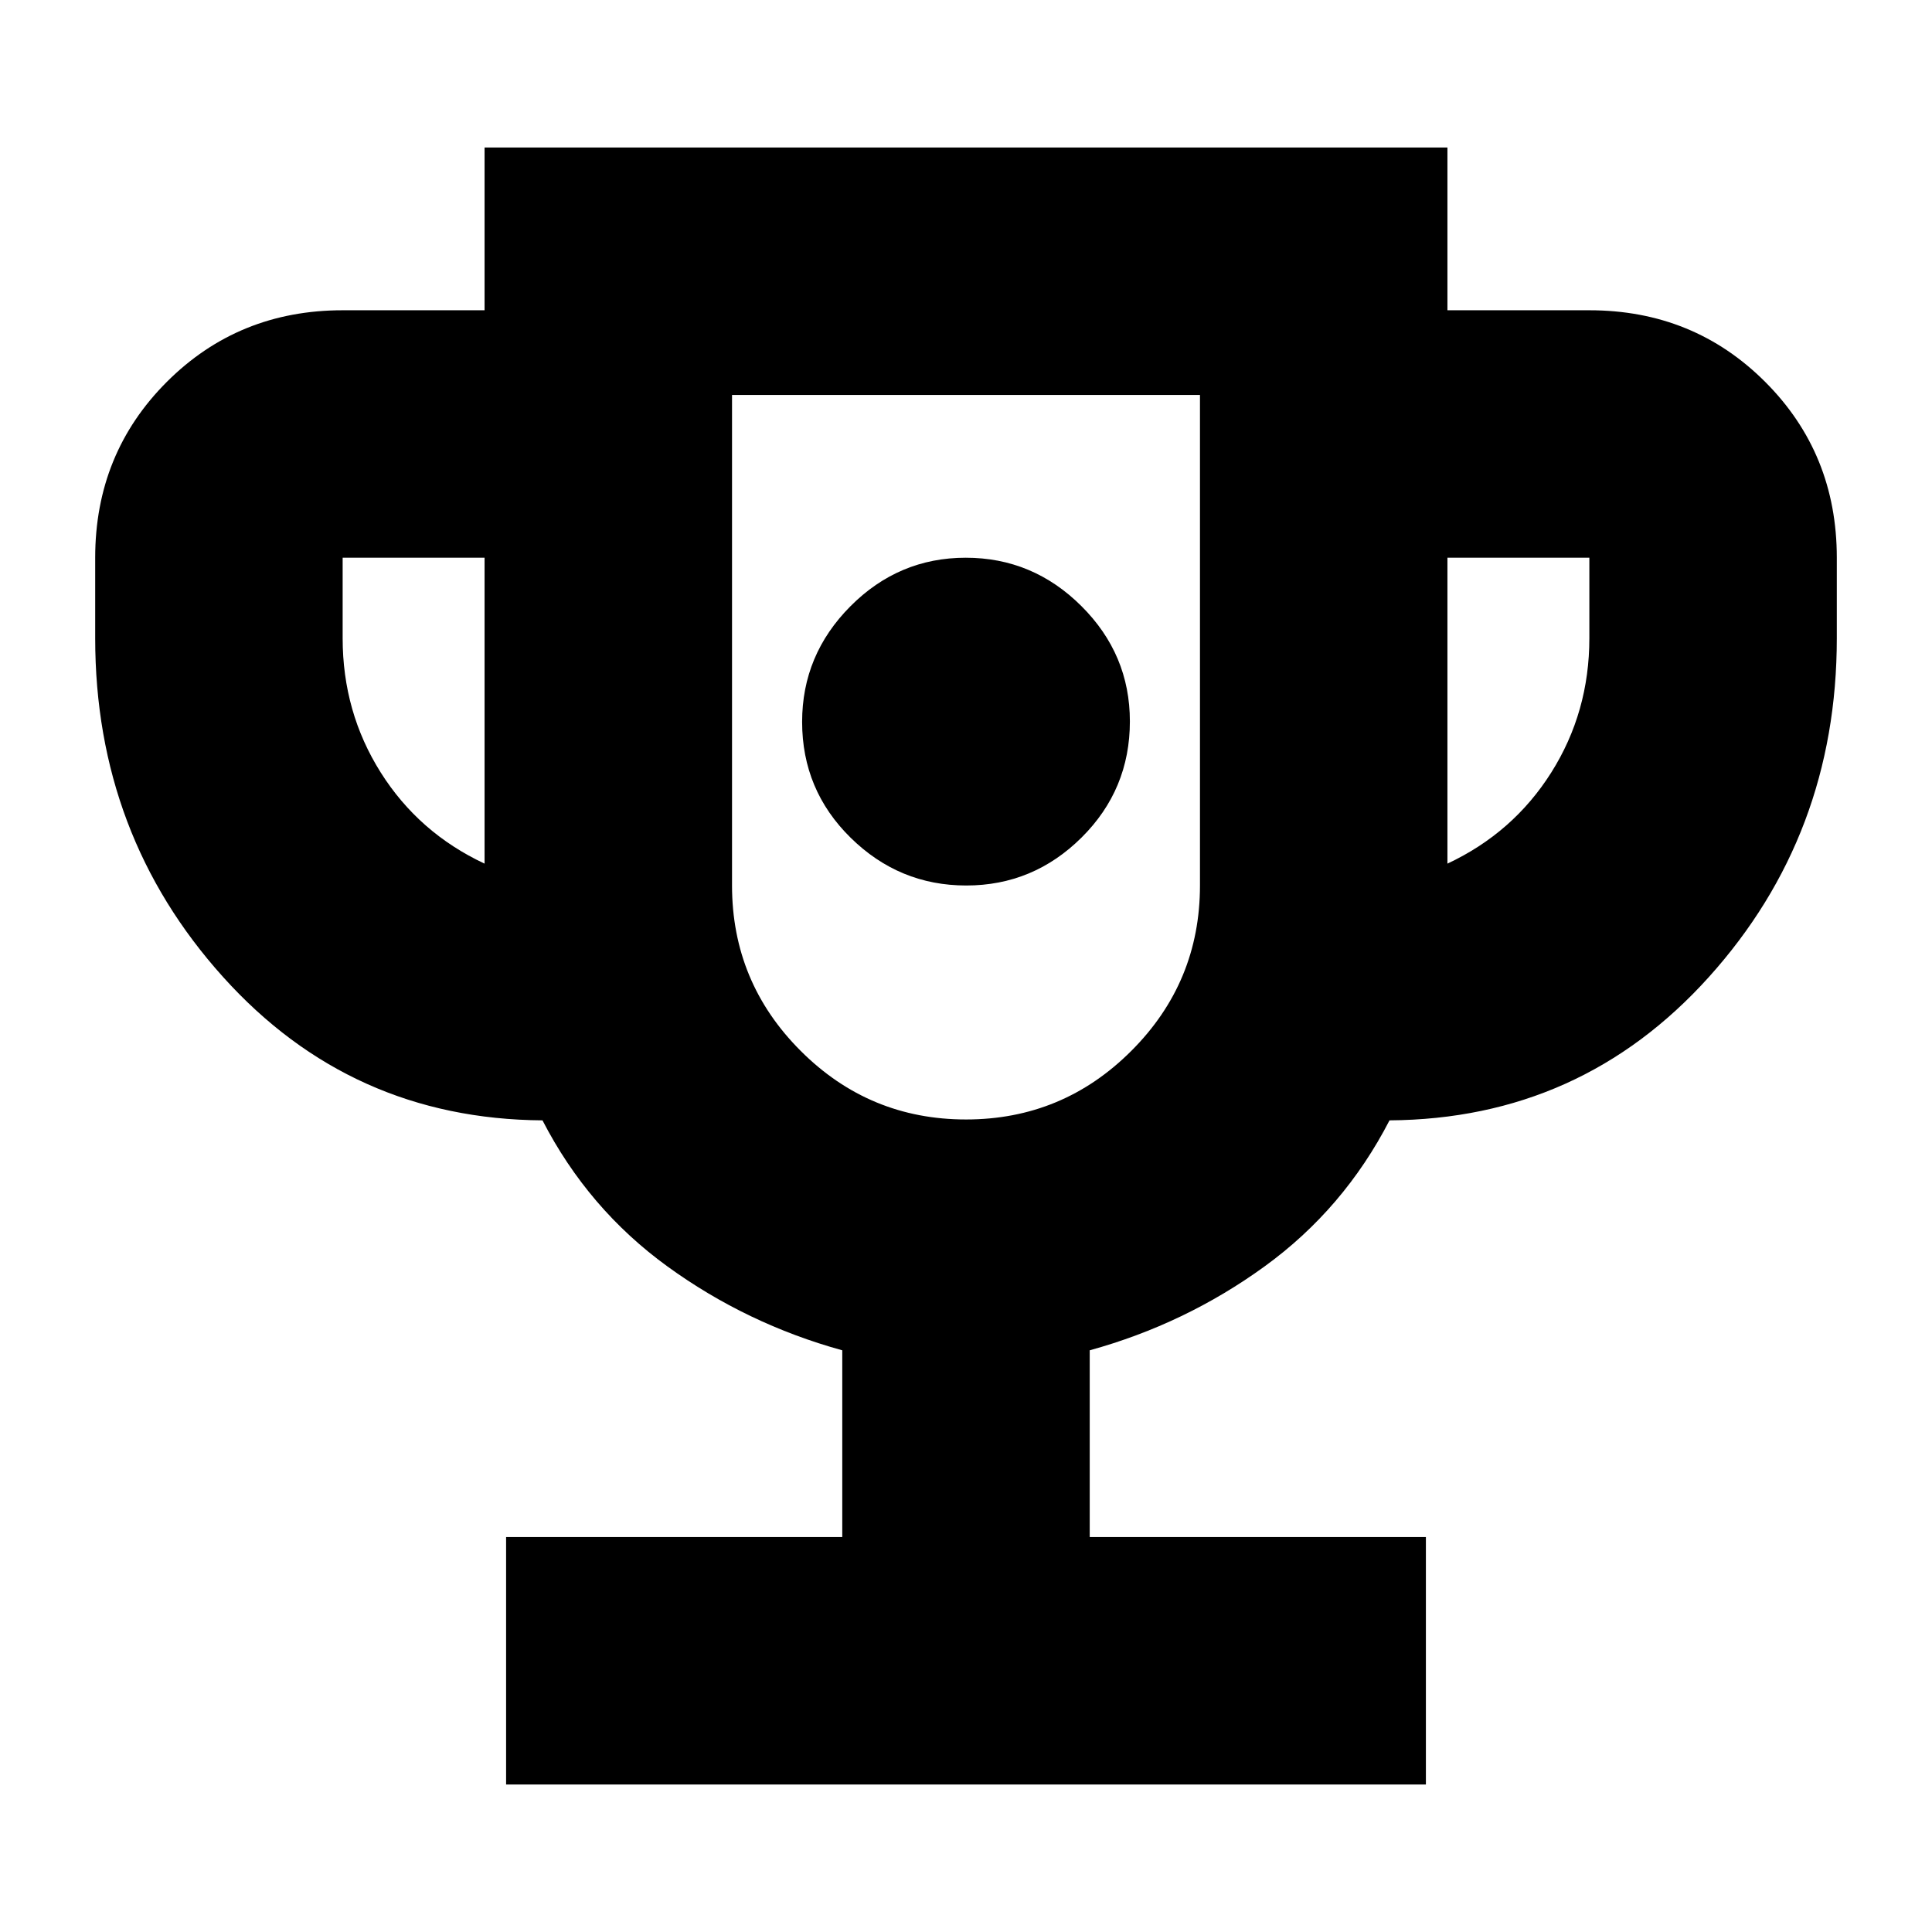 <svg xmlns="http://www.w3.org/2000/svg" height="24" viewBox="0 -960 960 960" width="24"><path d="M480.12-520q33.31 0 57.31-23.84t24-57.72q0-33.31-24.12-57.31t-57.43-24q-33.31 0-57.31 24.12-24 24.13-24 57.44 0 33.88 24.12 57.59Q446.81-520 480.12-520ZM251.48-73.3v-122.96h167.04v-92.78q-47.56-13.13-86.91-41.7-39.35-28.56-62.05-72.56-95.17-.66-158.71-71.24Q47.3-545.13 47.3-642.87v-40q0-51.78 35.59-87.37t87.37-35.59h70.52v-80.87h478.44v80.87h70.52q51.78 0 87.37 35.59t35.59 87.37v40q0 97.74-63.55 168.33-63.54 70.58-158.71 71.24-22.7 44-62.05 72.56-39.35 28.57-86.91 41.7v92.78h167.04V-73.3H251.48Zm-10.7-457.57v-152h-70.52v40q0 36.7 18.91 66.7 18.92 30 51.61 45.3ZM480-403.74q48.07 0 82.16-34.1 34.1-34.09 34.1-82.16v-243.74H363.74V-520q0 48.07 34.1 82.16 34.09 34.1 82.16 34.1Zm239.22-127.13q32.69-15.3 51.61-45.3 18.91-30 18.91-66.7v-40h-70.52v152ZM480-583.74Z"/></svg>